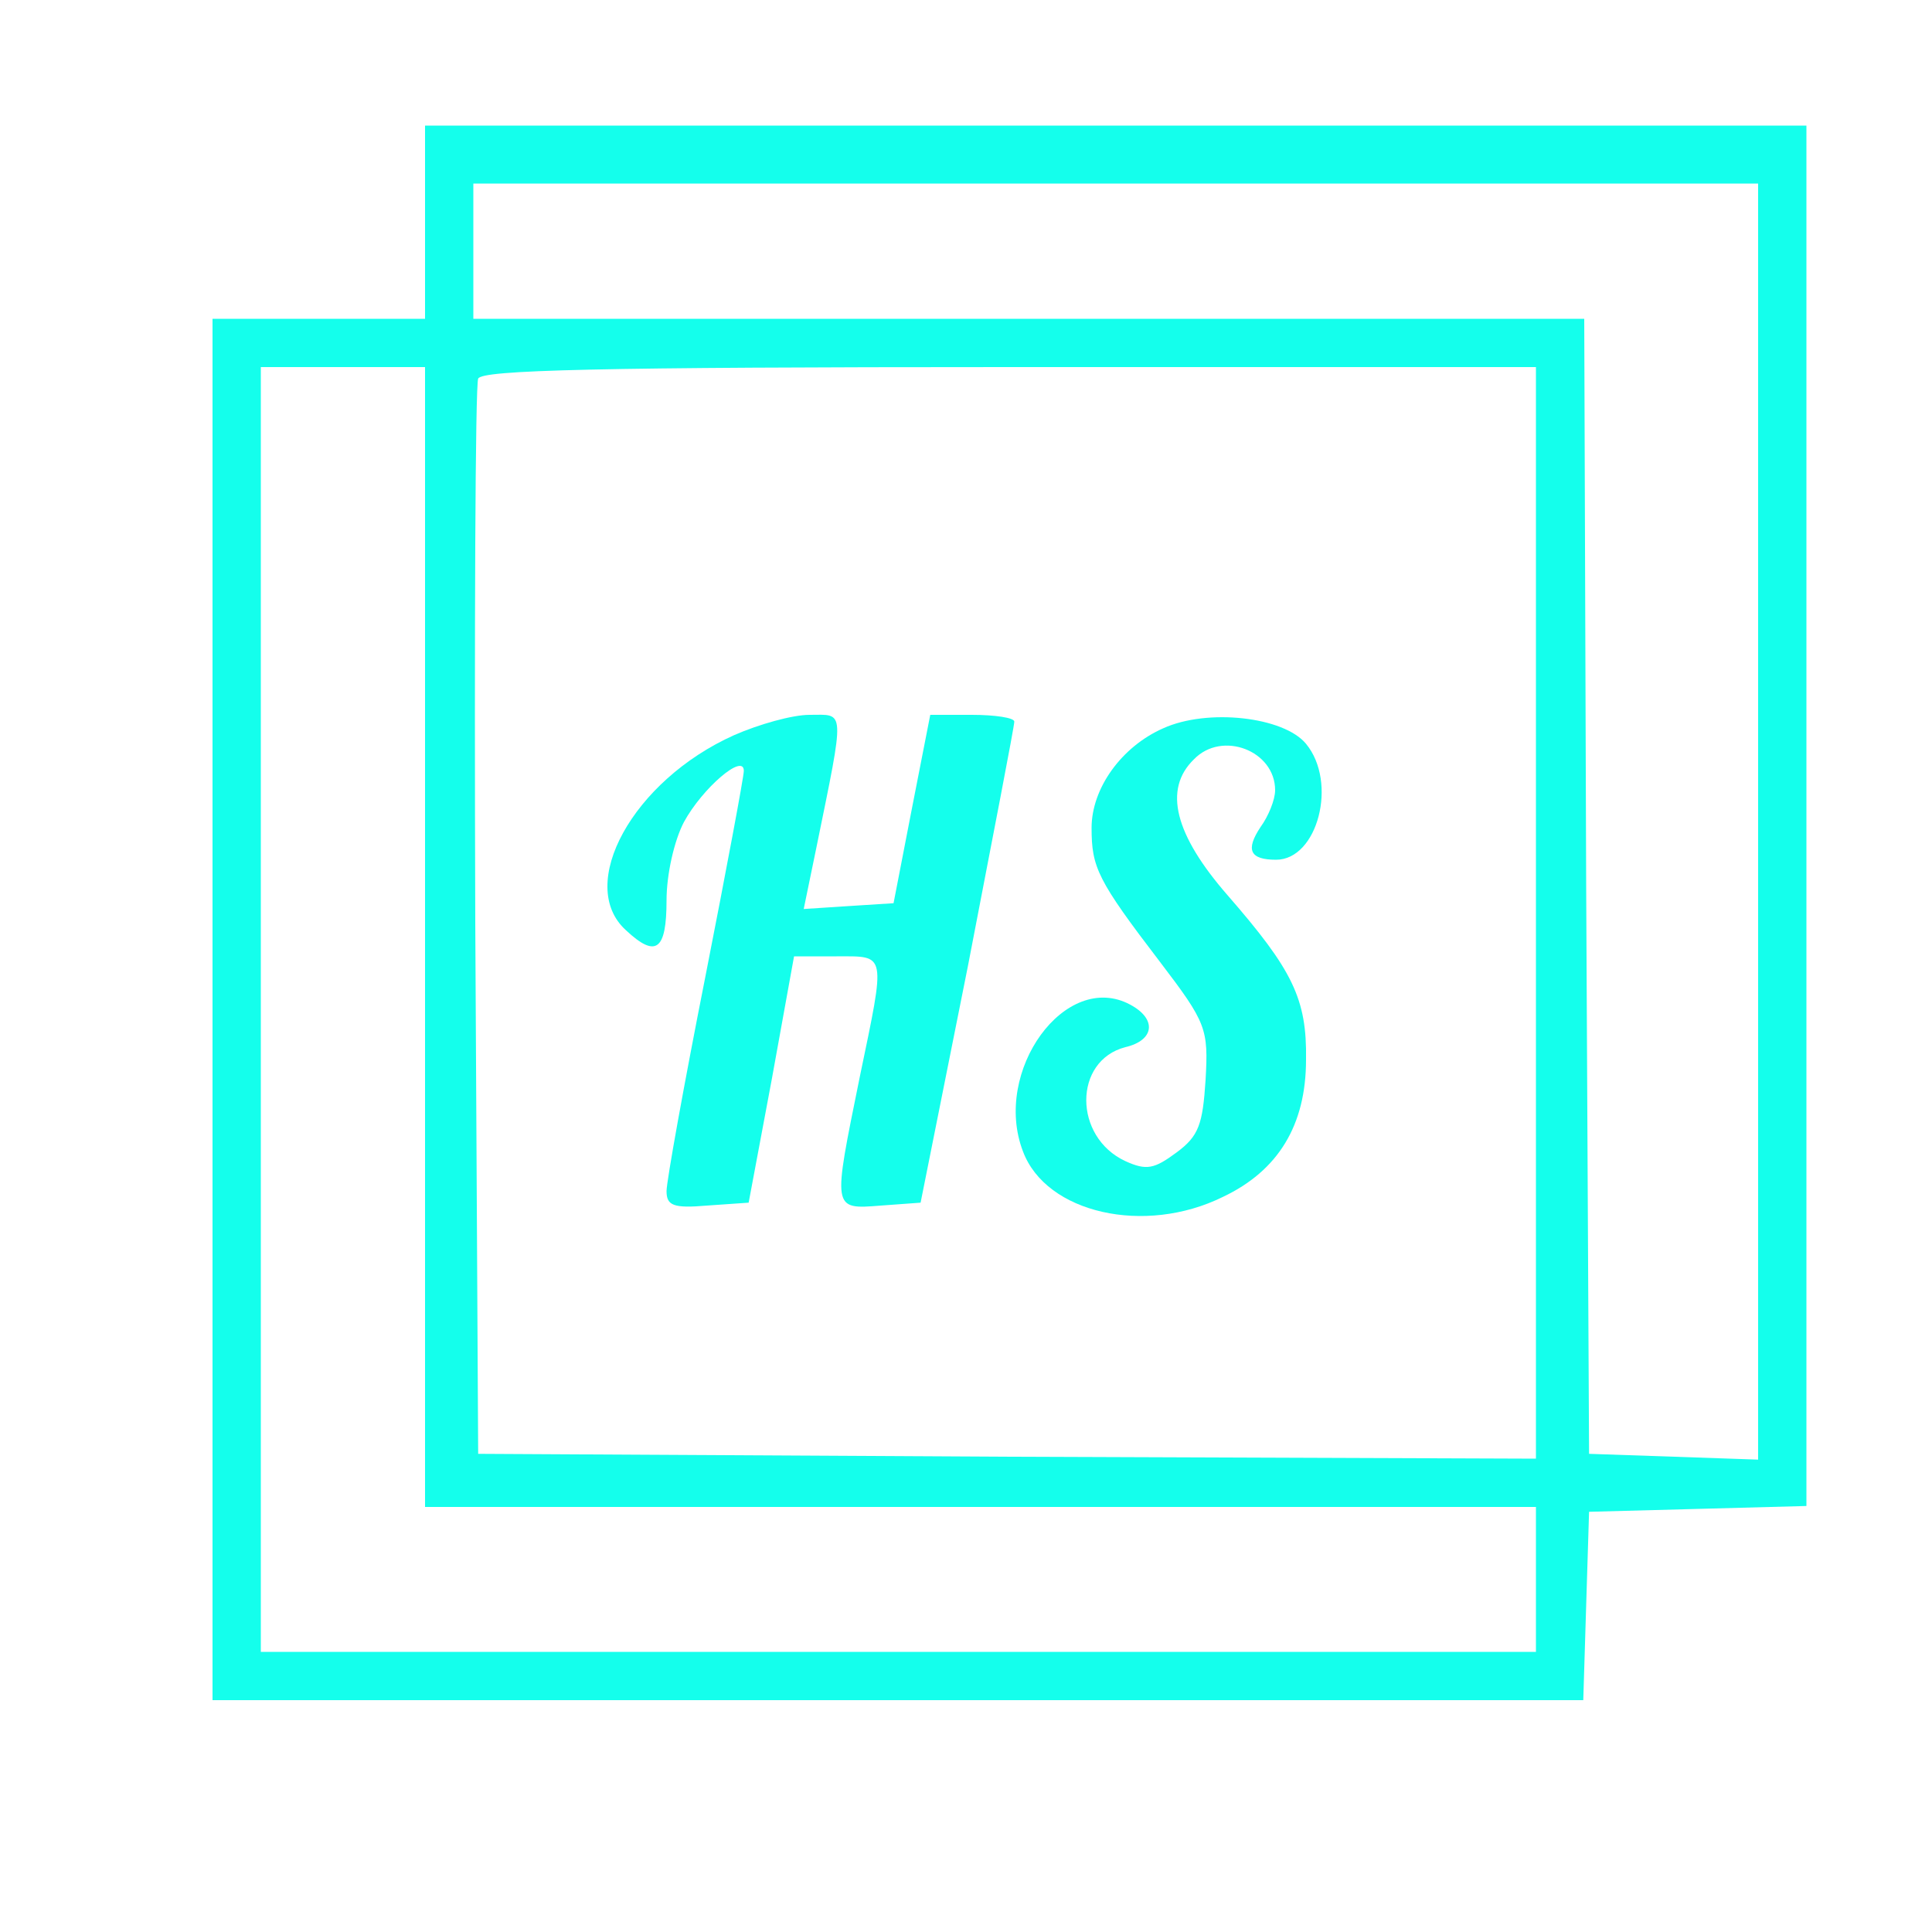 <?xml version="1.0" standalone="no"?>
<!DOCTYPE svg PUBLIC "-//W3C//DTD SVG 20010904//EN"
 "http://www.w3.org/TR/2001/REC-SVG-20010904/DTD/svg10.dtd">
<svg version="1.0" xmlns="http://www.w3.org/2000/svg"
 width="200pt" height="200pt" viewBox="0 0 200 200"
 preserveAspectRatio="xMidYMid meet">

<g transform="translate(0,200) scale(0.1,-0.1)"
fill="#14ffec" >
<path d="M440 1770 l0 -100 -110 0 -110 0 0 -715 0 -715 710 0 709 0 3 98 3
97 113 3 112 3 0 714 0 715 -715 0 -715 0 0 -100z m1380 -620 l0 -661 -87 3
-88 3 -3 588 -2 587 -575 0 -575 0 0 70 0 70 665 0 665 0 0 -660z m-1380 -120
l0 -590 575 0 575 0 0 -75 0 -75 -660 0 -660 0 0 665 0 665 85 0 85 0 0 -590z
m1150 25 l0 -565 -547 2 -548 3 -3 550 c-1 303 0 556 3 563 3 9 123 12 550 12
l545 0 0 -565z"/>
<path d="M760 1239 c-105 -47 -164 -155 -112 -202 31 -29 42 -21 42 31 0 27 8
62 18 81 19 35 62 72 62 53 0 -6 -18 -102 -40 -214 -22 -111 -40 -211 -40
-221 0 -15 7 -18 42 -15 l43 3 24 128 23 127 44 0 c52 0 51 5 24 -125 -28
-138 -29 -137 22 -133 l41 3 49 245 c26 135 48 248 48 253 0 4 -20 7 -44 7
l-43 0 -19 -97 -19 -98 -47 -3 -46 -3 13 63 c30 147 30 138 -7 138 -18 0 -53
-10 -78 -21z"/>
<path d="M1204 1246 c-43 -19 -74 -62 -74 -103 0 -41 6 -54 71 -139 48 -63 50
-69 47 -122 -3 -46 -7 -58 -30 -75 -23 -17 -31 -19 -53 -9 -54 25 -54 104 0
118 30 7 33 29 5 44 -67 36 -143 -69 -111 -152 24 -64 126 -87 207 -47 57 27
86 74 86 142 1 63 -14 93 -81 170 -55 63 -67 110 -35 141 29 30 84 9 84 -32 0
-10 -7 -27 -15 -38 -16 -24 -11 -34 16 -34 43 0 64 80 31 120 -23 28 -102 37
-148 16z"/>
</g>
</svg>
